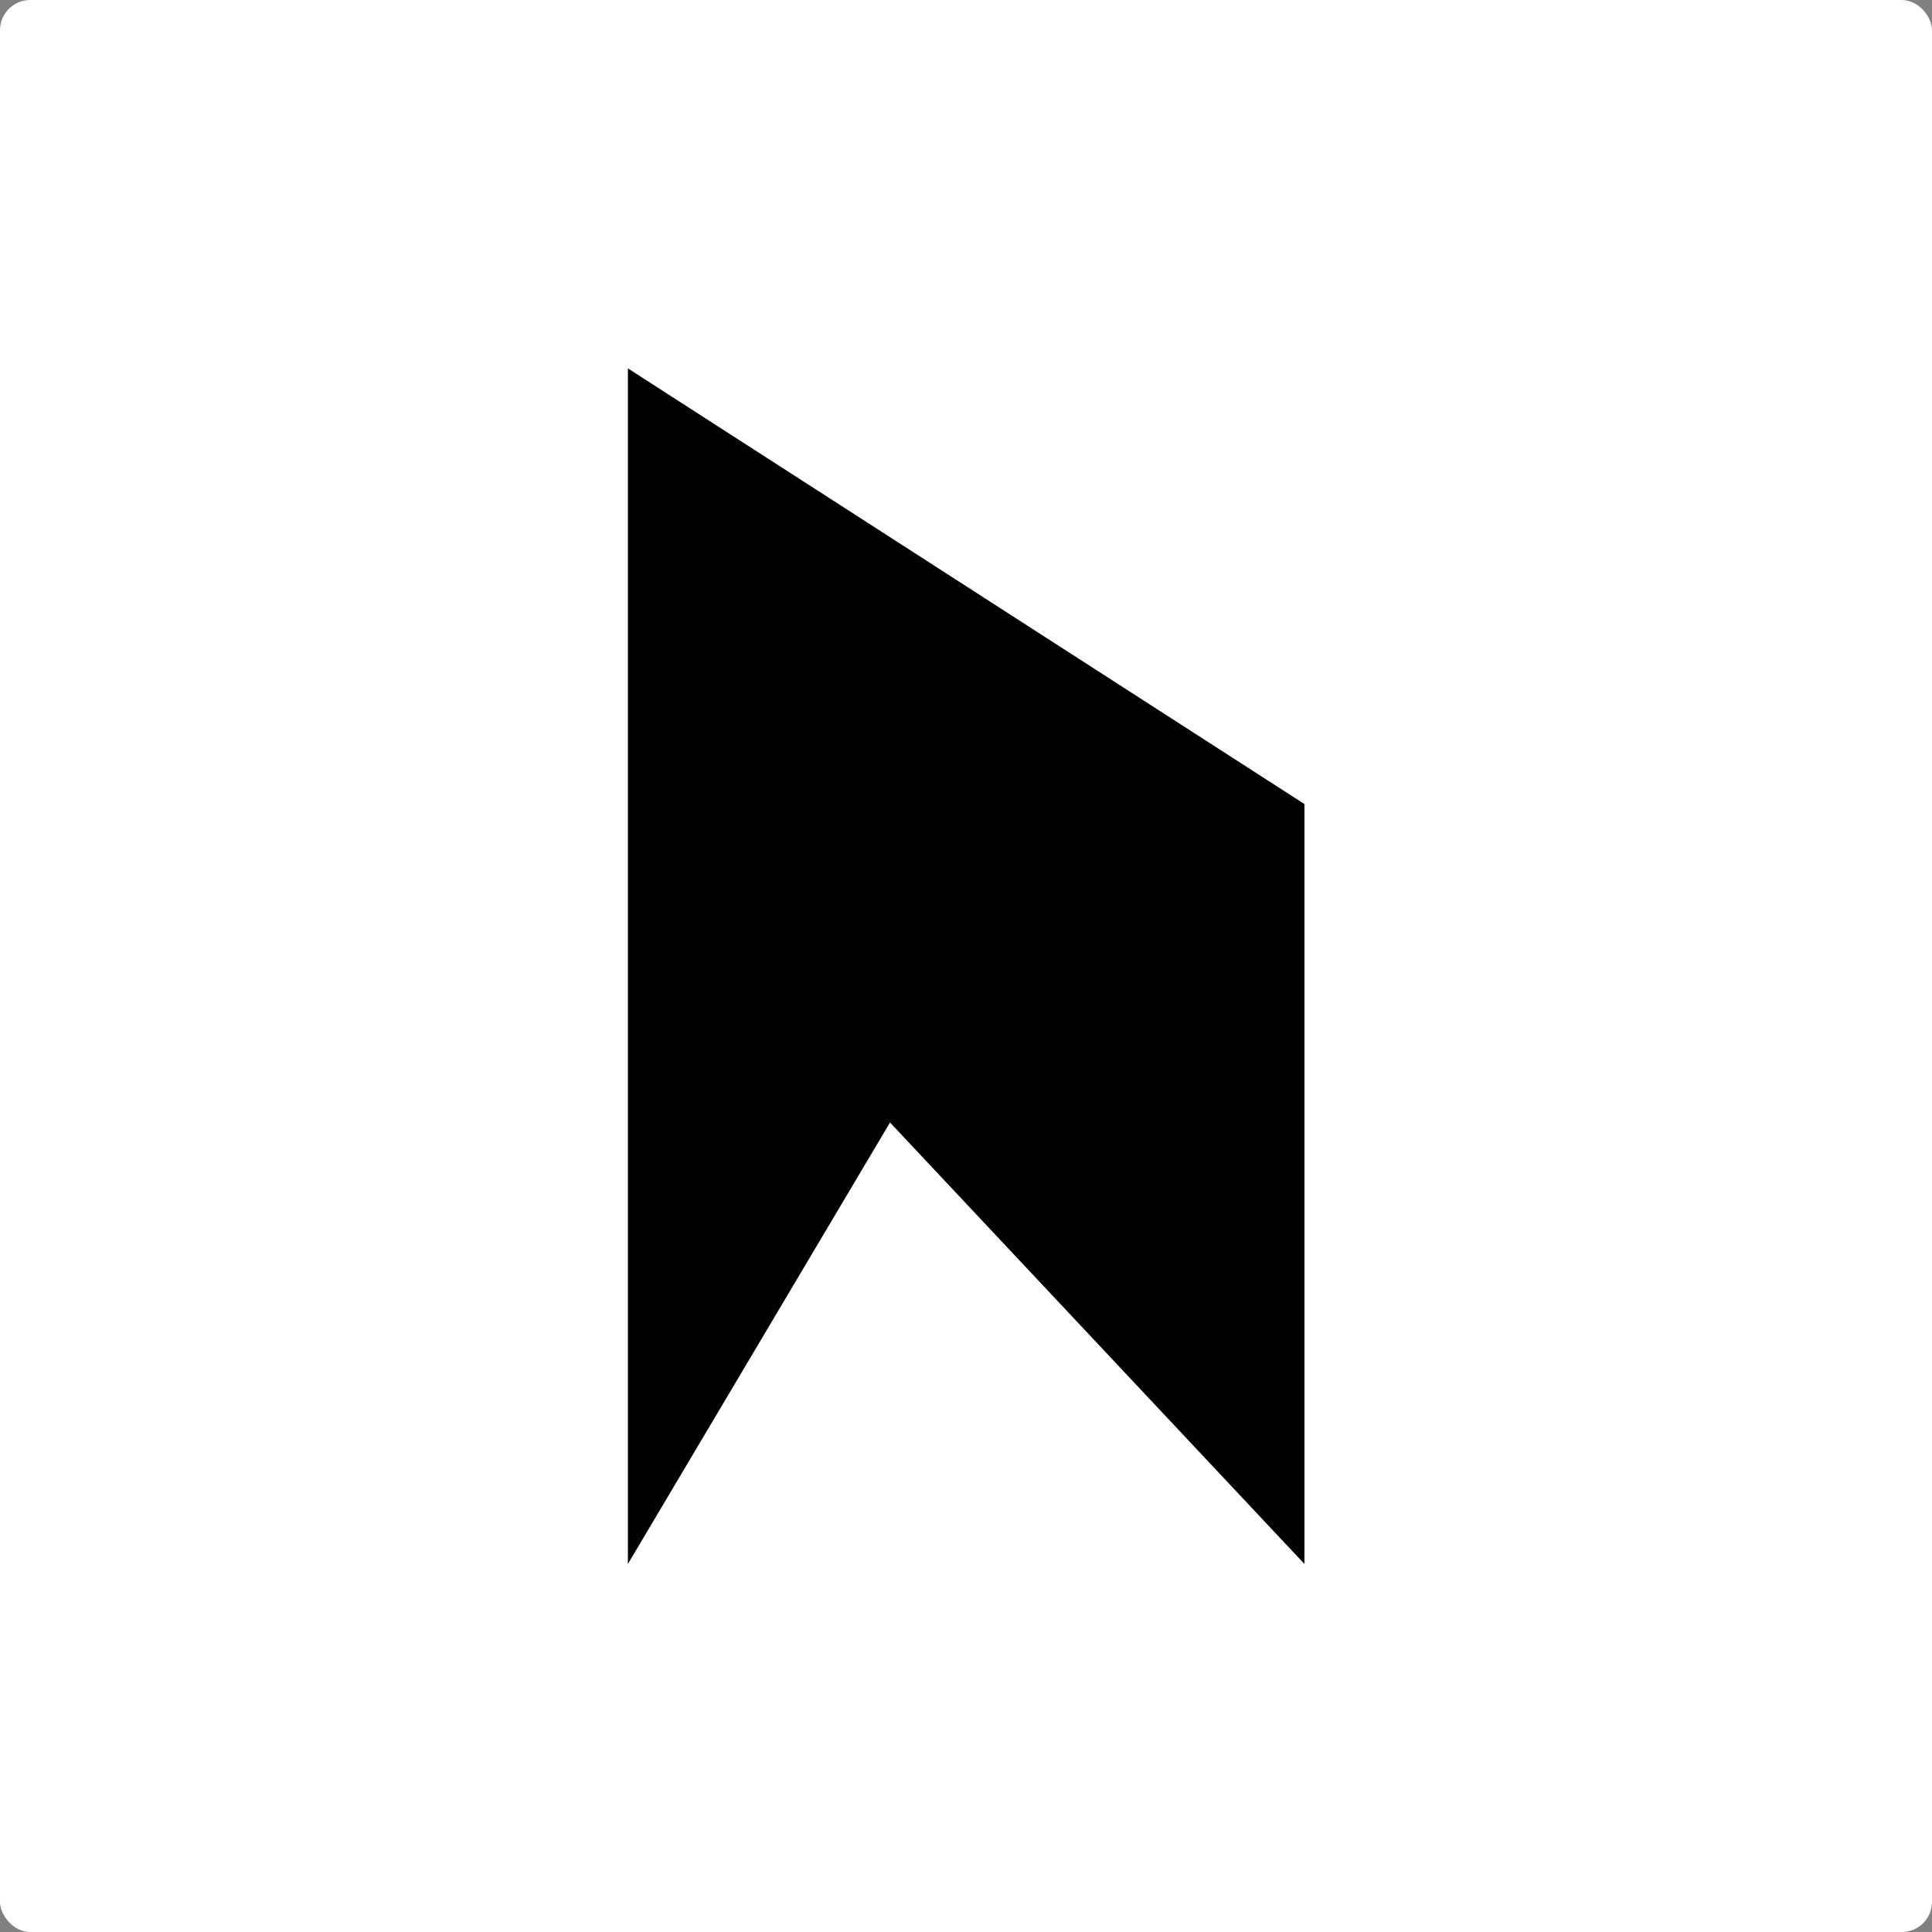 <svg width="64" height="64" viewBox="0 0 64 64" fill="none" xmlns="http://www.w3.org/2000/svg">
<rect x="0" y="0" width="64" height="64" fill="#808080" stroke="none"/>
<rect width="64" height="64" rx="1" fill="white"/>
<path d="M43.211 26.635L20.8 12.203V51.808L29.483 37.184L43.211 51.808V26.635Z" fill="black"/>
</svg>
